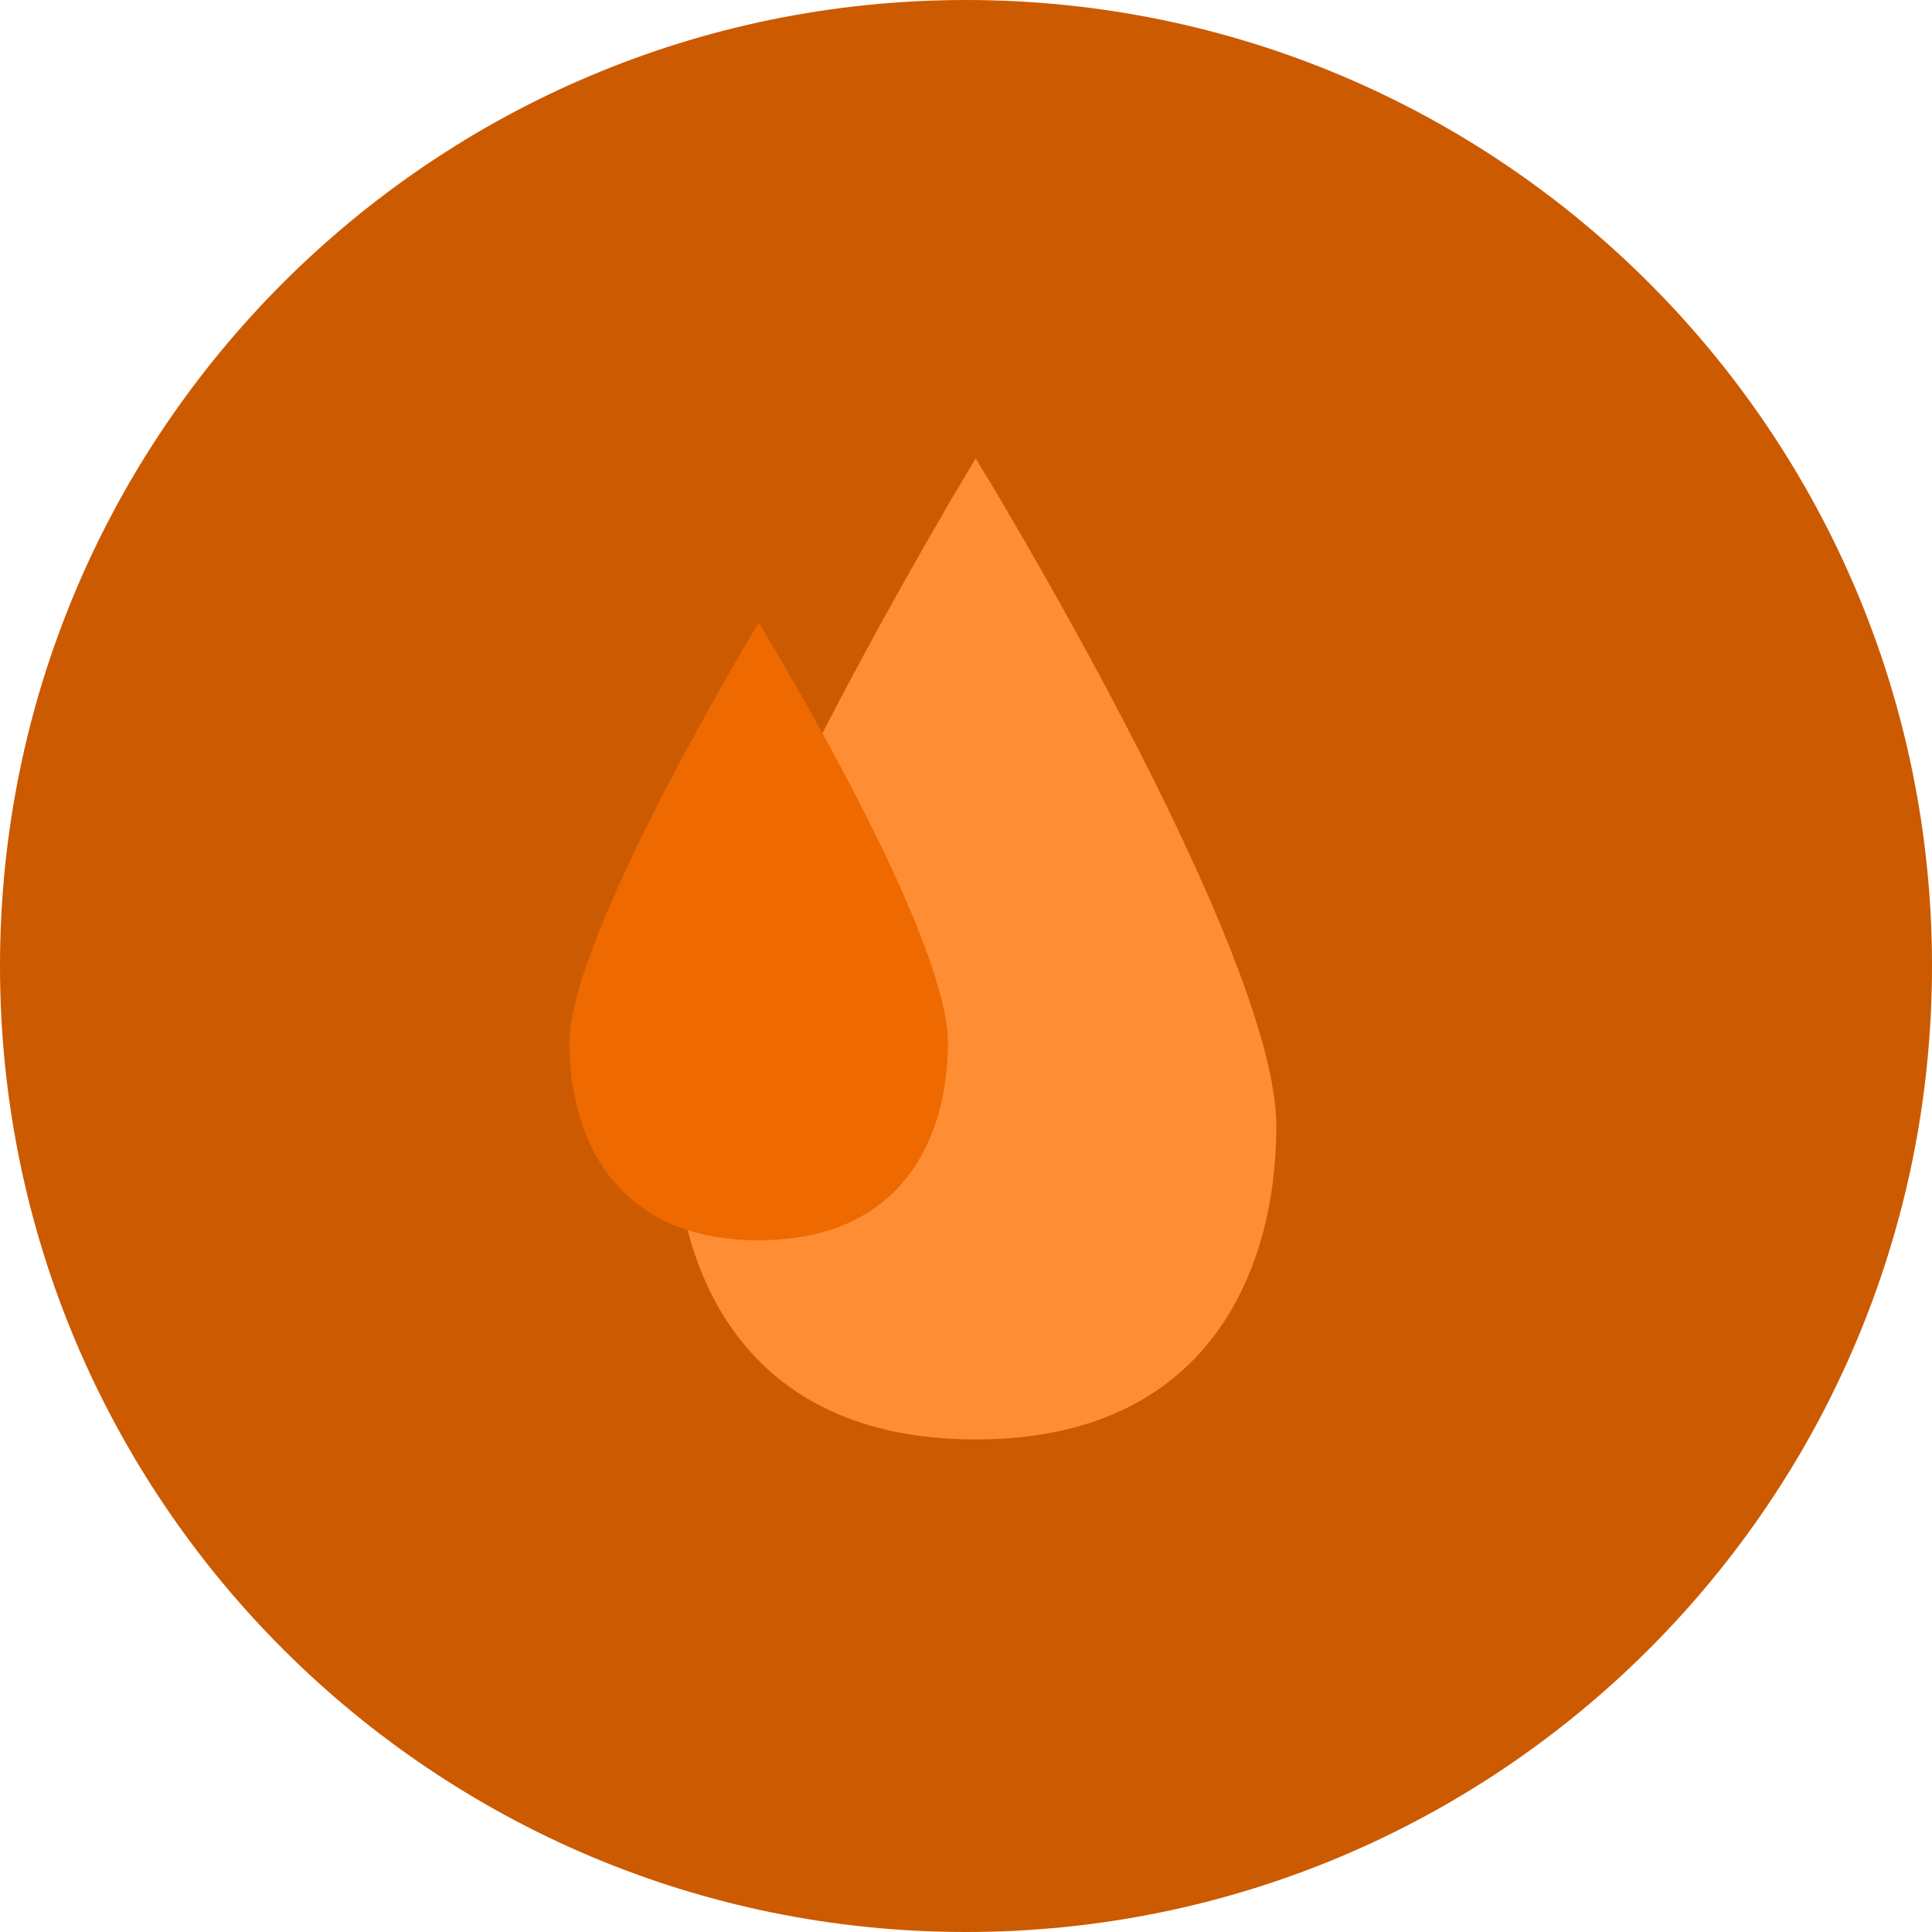 <?xml version="1.0" encoding="UTF-8" standalone="no"?>
<svg width="256px" height="256px" viewBox="0 0 256 256" version="1.1" xmlns="http://www.w3.org/2000/svg" xmlns:xlink="http://www.w3.org/1999/xlink" preserveAspectRatio="xMidYMid">
	<g>
		<path d="M256,128 C256,198.692 198.692,256 128,256 C57.307,256 0,198.692 0,128 C0,57.307 57.307,0 128,0 C198.692,0 256,57.307 256,128" fill="#cc5a00"></path>
		<path d="M129.283,60.731 C129.283,60.731 169.122,125.601 169.122,149.231 C169.122,168.07 160.312,190.736 129.283,190.736 C98.254,190.736 89.429,168.057 89.429,149.219 C89.429,126.401 129.283,60.731 129.283,60.731" fill="#ff8d33"></path>
		<path d="M100.532,82.518 C100.532,82.518 125.606,123.346 125.606,138.219 C125.606,150.076 120.061,164.342 100.532,164.342 C81.002,164.342 75.448,150.068 75.448,138.211 C75.448,123.85 100.532,82.518 100.532,82.518" fill="#ee6900"></path>
	</g>
</svg>
